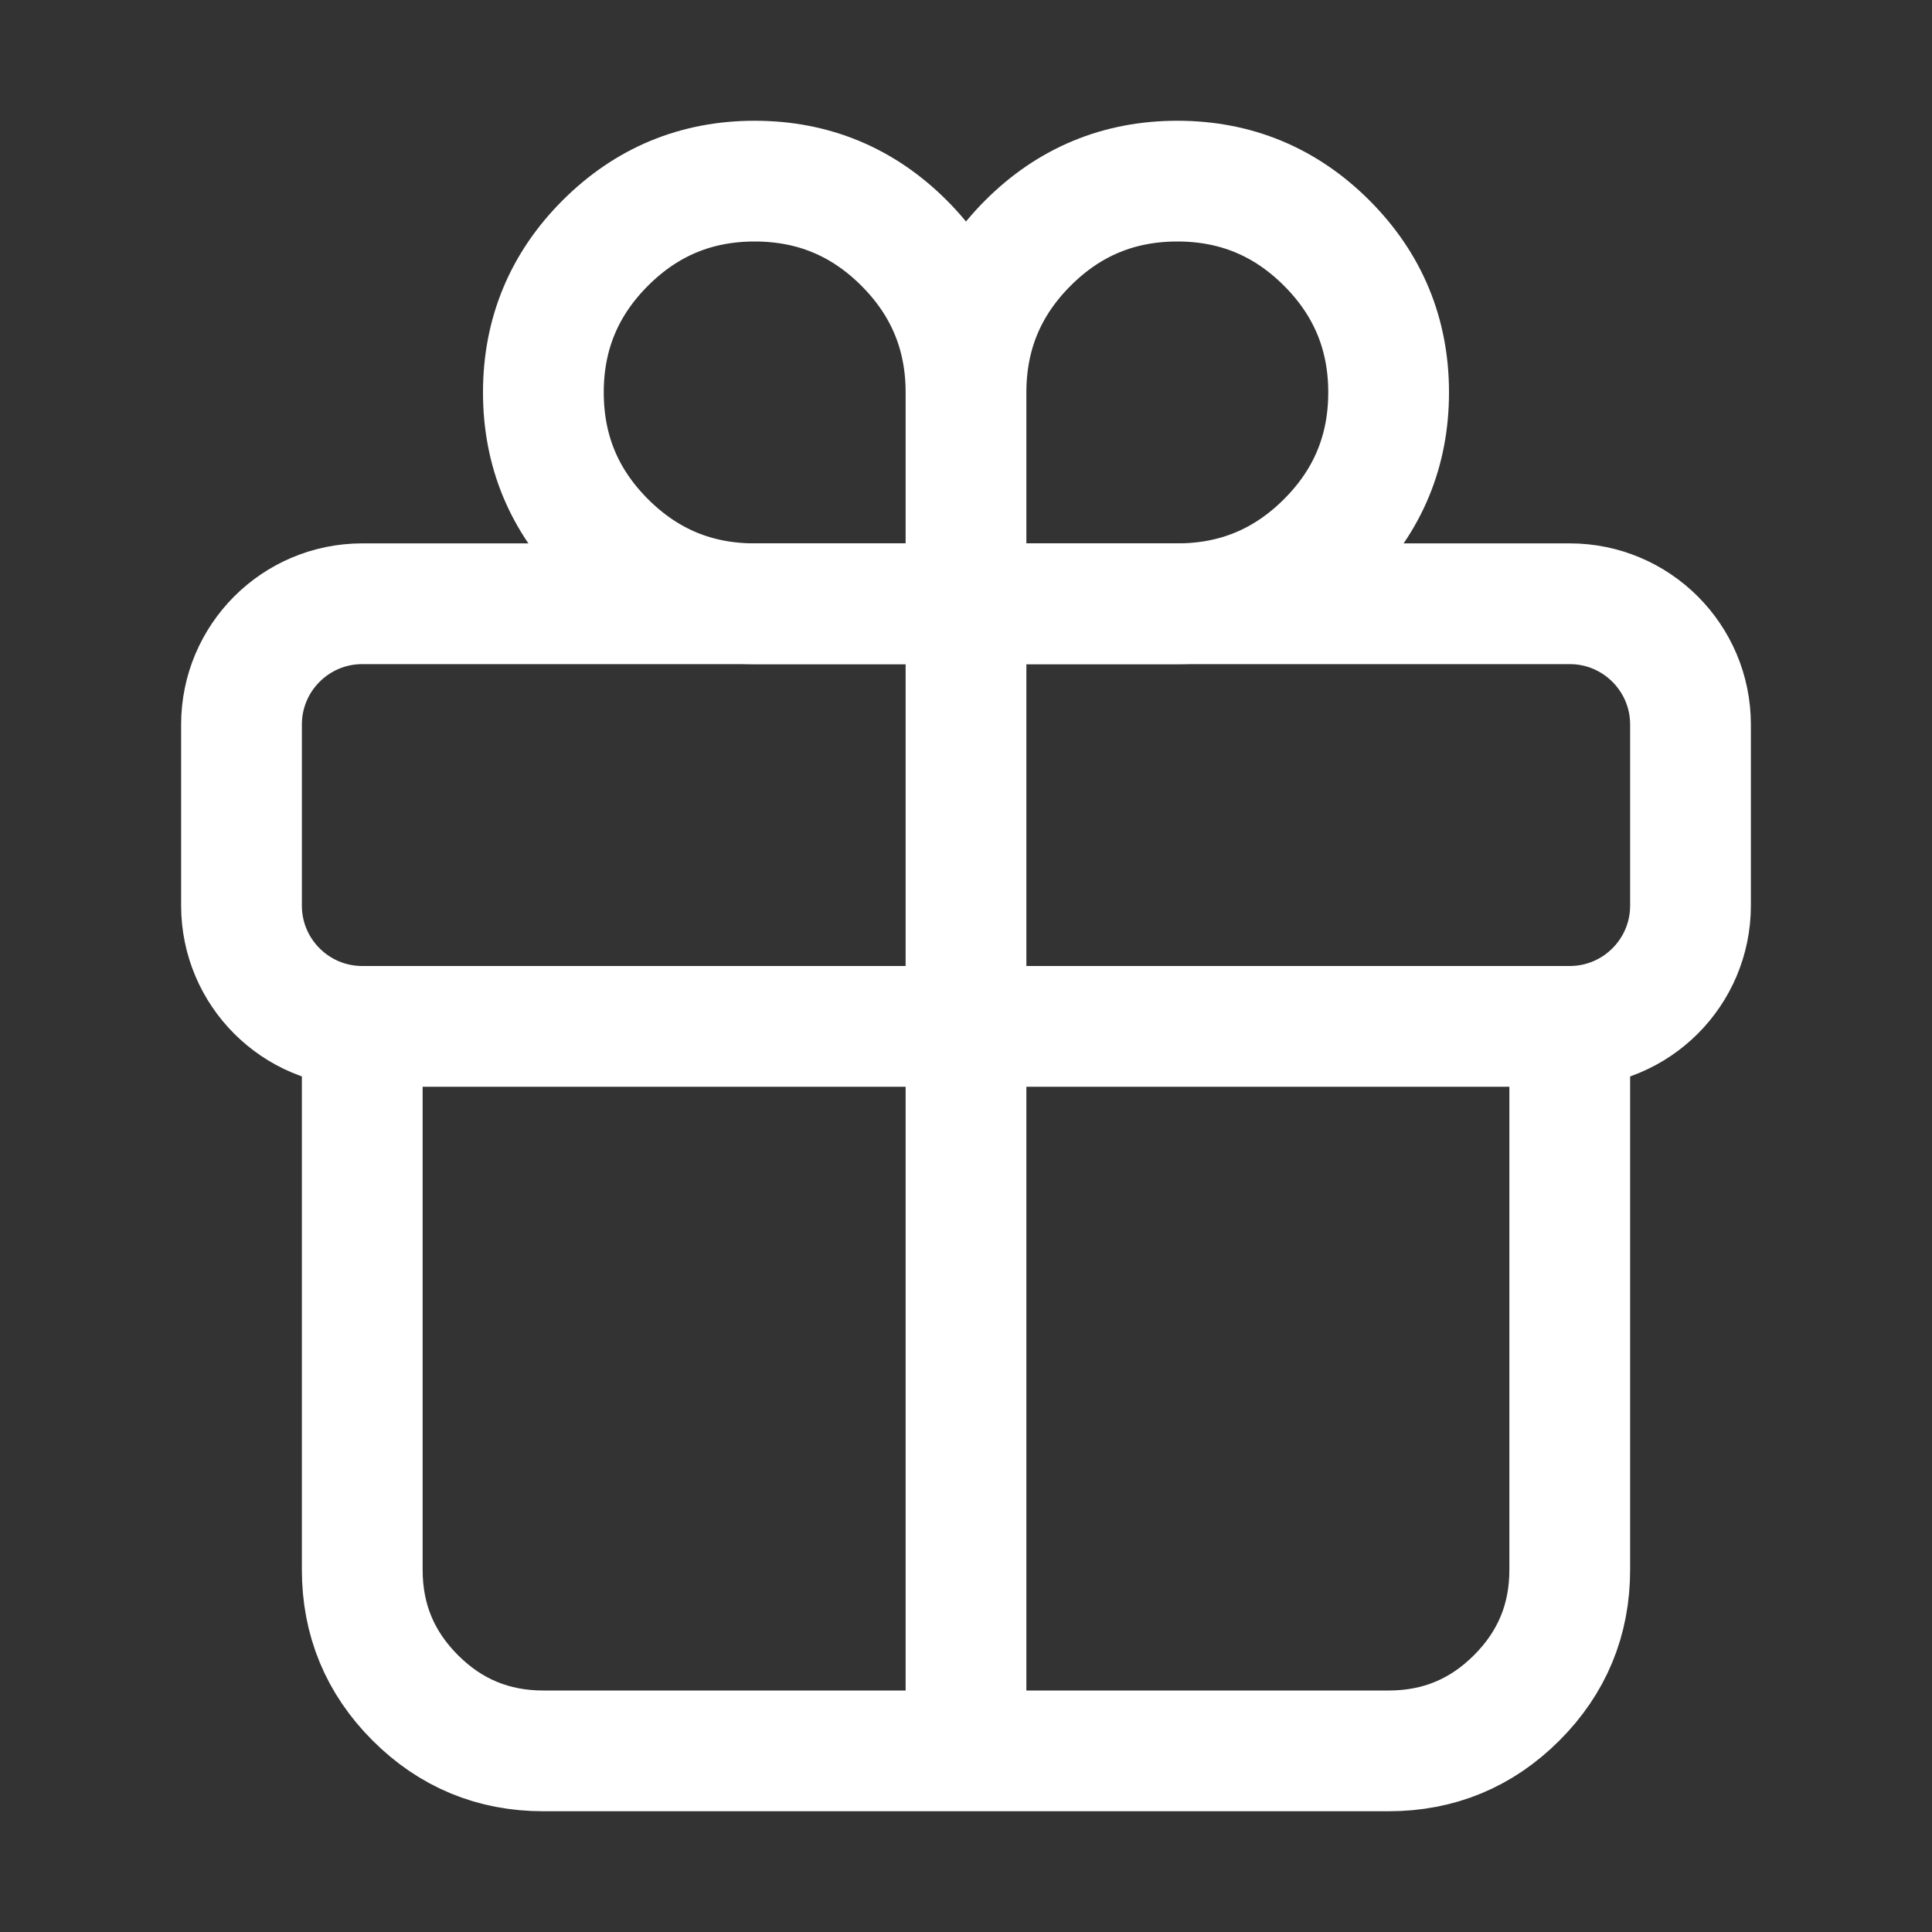 <svg width="20" height="20" viewBox="0 0 20 20" fill="none" xmlns="http://www.w3.org/2000/svg">
<rect x="0" y="0" width="20" height="20" fill="#333333" stroke="none"/>
<path d="M10 4.062V6.25M10 4.062C10 3.458 10.214 2.943 10.641 2.516C11.068 2.089 11.583 1.875 12.188 1.875C12.792 1.875 13.307 2.089 13.734 2.516C14.161 2.943 14.375 3.458 14.375 4.062C14.375 4.667 14.161 5.182 13.734 5.609C13.307 6.036 12.792 6.25 12.188 6.25H10M10 4.062C10 3.458 9.786 2.943 9.359 2.516C8.932 2.089 8.417 1.875 7.812 1.875C7.208 1.875 6.693 2.089 6.266 2.516C5.839 2.943 5.625 3.458 5.625 4.062C5.625 4.667 5.839 5.182 6.266 5.609C6.693 6.036 7.208 6.25 7.812 6.25H10" stroke="white" stroke-width="1.25"/>
<path d="M2.5 7.5C2.5 6.81 3.06 6.25 3.75 6.25H16.25C16.94 6.25 17.5 6.81 17.5 7.5V9.375C17.5 10.065 16.94 10.625 16.25 10.625H3.75C3.06 10.625 2.5 10.065 2.5 9.375V7.5Z" stroke="white" stroke-width="1.25" stroke-linejoin="round"/>
<path d="M16.25 10.625V16.25C16.25 16.768 16.067 17.21 15.701 17.576C15.335 17.942 14.893 18.125 14.375 18.125H5.625C5.107 18.125 4.665 17.942 4.299 17.576C3.933 17.21 3.75 16.768 3.75 16.25V10.625M10 6.25V18.125" stroke="white" stroke-width="1.25" stroke-linecap="round" stroke-linejoin="round"/>
</svg>

